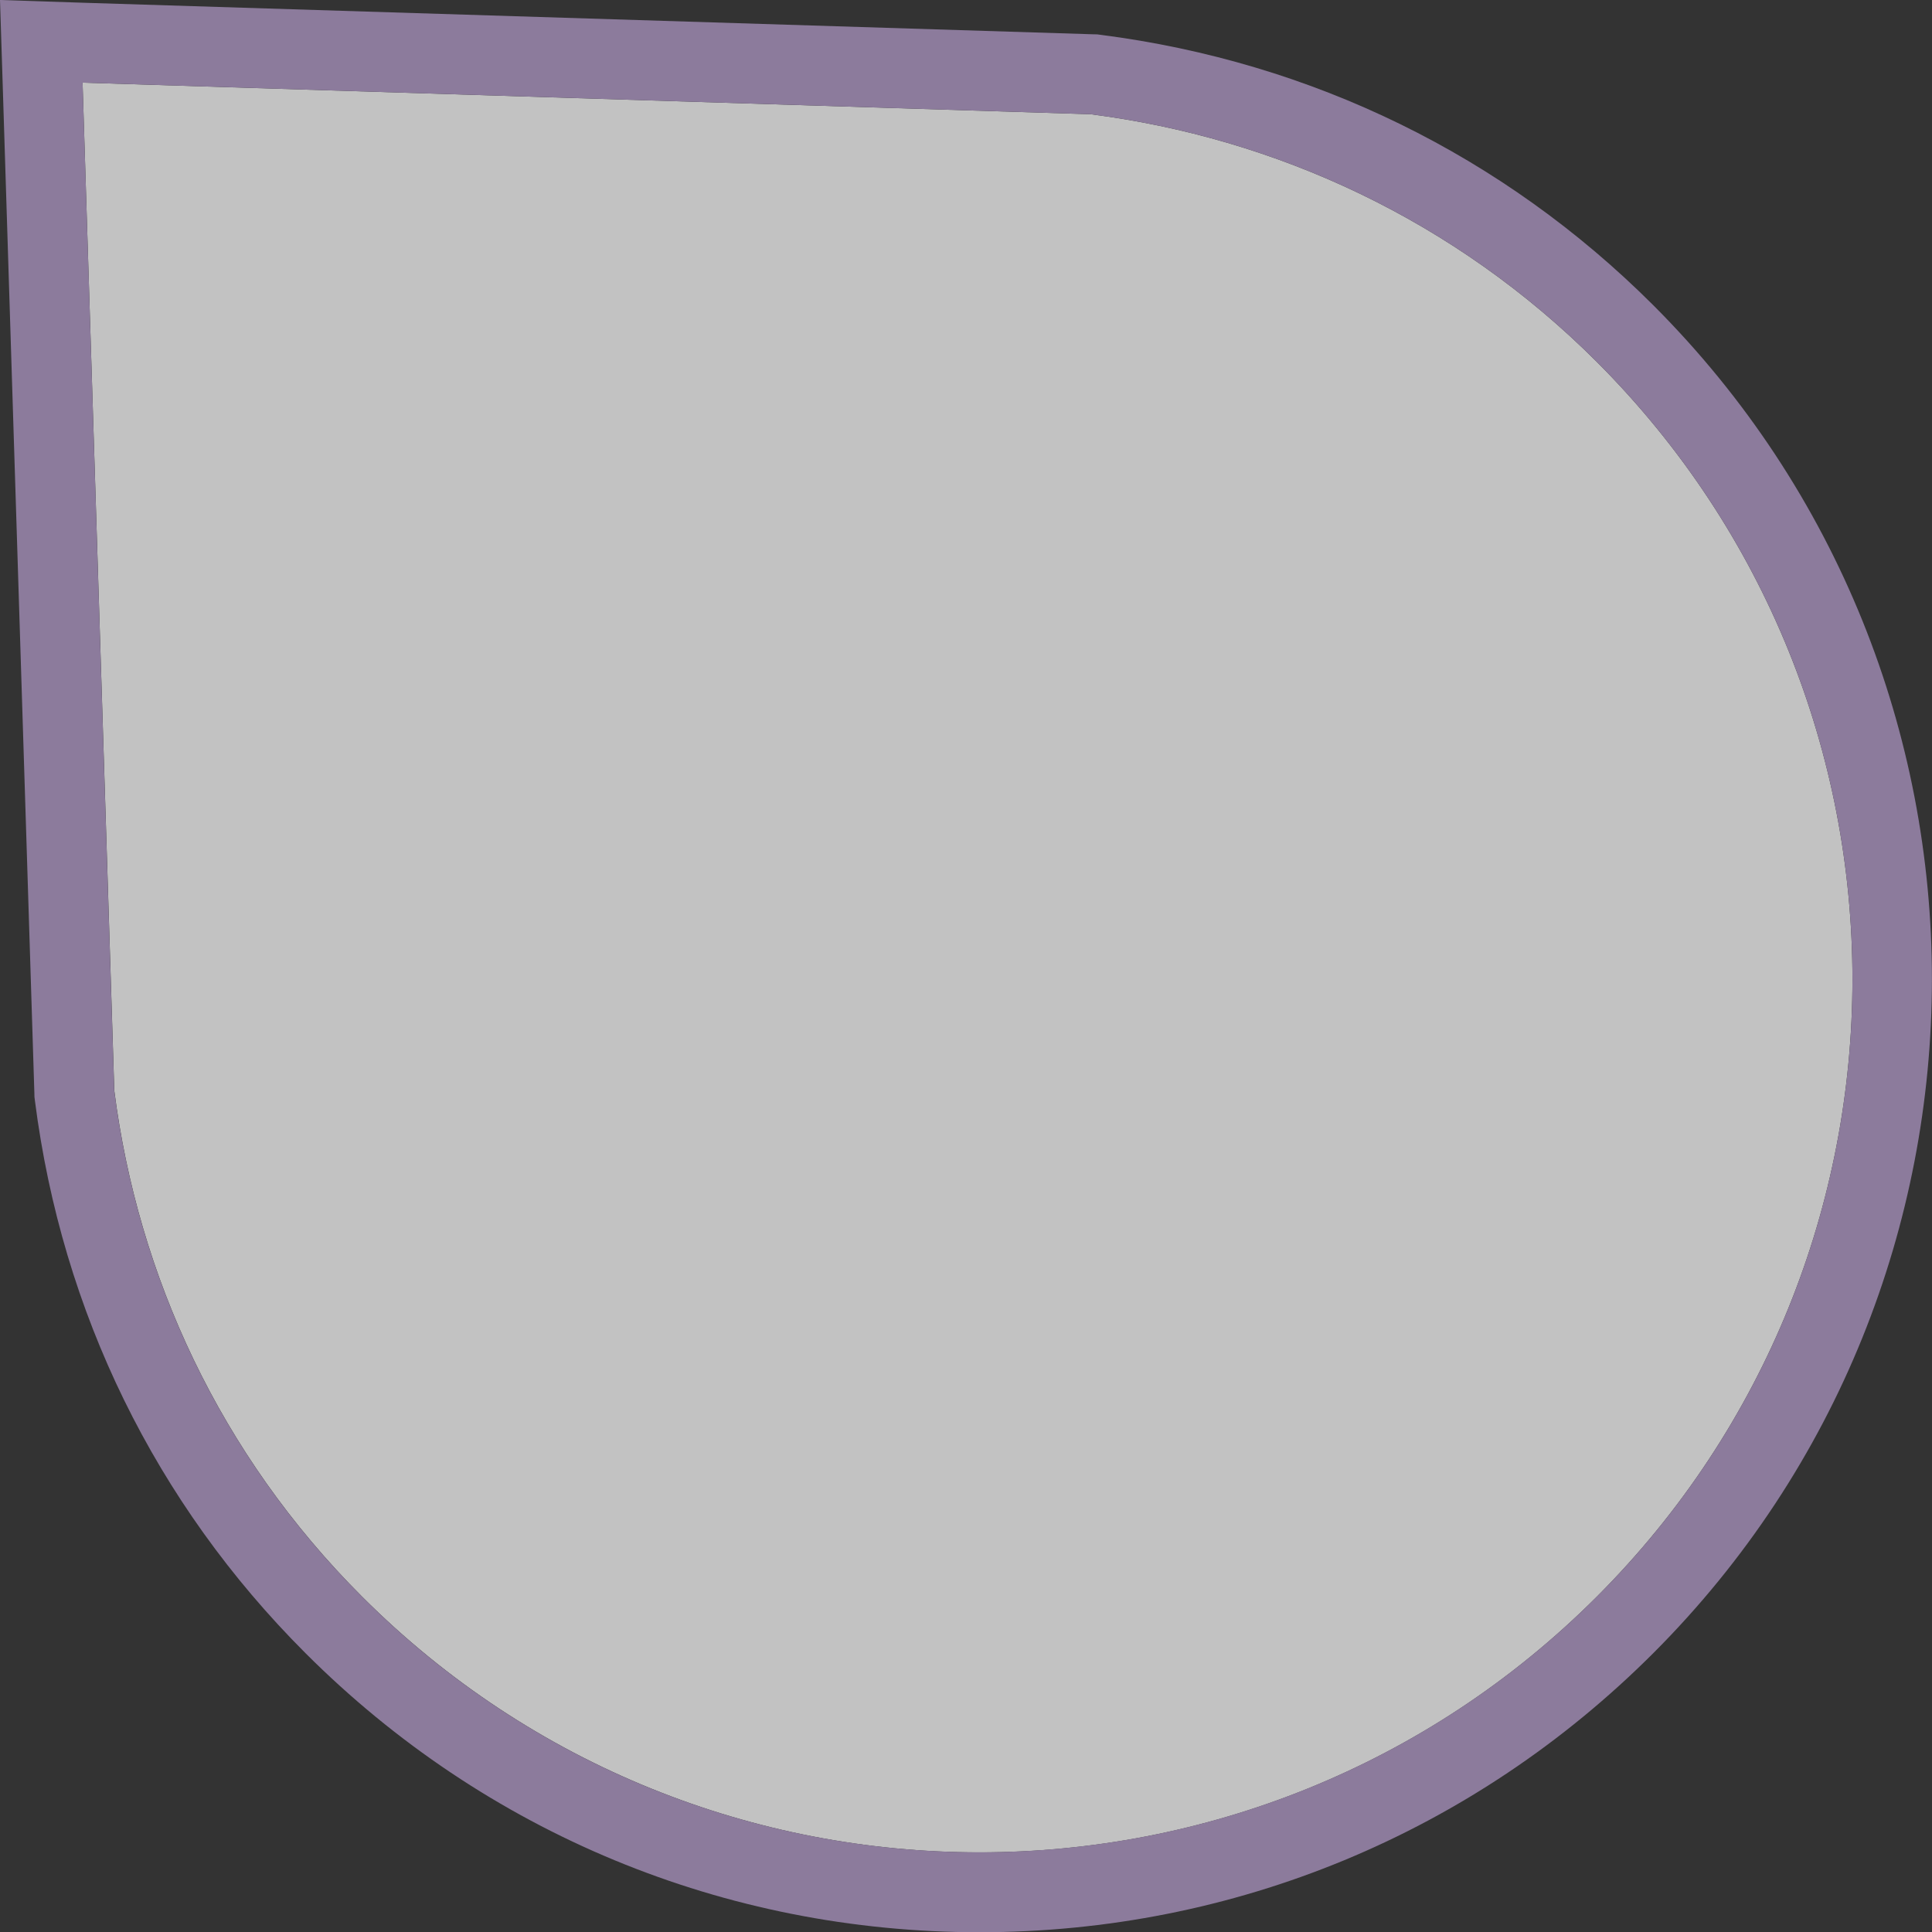 <?xml version="1.0" encoding="utf-8"?>
<!-- Generator: Adobe Illustrator 16.0.0, SVG Export Plug-In . SVG Version: 6.00 Build 0)  -->
<!DOCTYPE svg PUBLIC "-//W3C//DTD SVG 1.1//EN" "http://www.w3.org/Graphics/SVG/1.1/DTD/svg11.dtd">
<svg version="1.1" id="Layer_1" xmlns="http://www.w3.org/2000/svg" xmlns:xlink="http://www.w3.org/1999/xlink" x="0px" y="0px"
	 width="24.169px" height="24.172px" viewBox="0 0 24.169 24.172" enable-background="new 0 0 24.169 24.172" xml:space="preserve">
<rect x="0" y="0" width="24.169" height="24.172" fill="#333333" stroke="none"/>
<g opacity="0.7">
	<g>
		<path fill="#FFFFFF" d="M4.529,19.973c-1.779-1.777-2.804-4.016-3.099-6.33L1.033,1.034l12.611,0.395
			c2.314,0.297,4.553,1.32,6.332,3.098c4.264,4.266,4.264,11.182-0.002,15.449C15.711,24.239,8.793,24.239,4.529,19.973z"/>
		<path fill="#B29AC9" d="M12.252,23.172c-2.796,0-5.591-1.065-7.724-3.199c-1.779-1.777-2.804-4.016-3.099-6.33L1.033,1.034
			l12.611,0.395c2.314,0.297,4.553,1.32,6.332,3.098c4.264,4.266,4.264,11.182-0.002,15.449
			C17.842,22.106,15.047,23.172,12.252,23.172 M12.252,24.172c3.185,0,6.177-1.239,8.429-3.49c4.648-4.649,4.65-12.214,0.002-16.863
			c-1.875-1.873-4.266-3.043-6.912-3.383L13.725,0.43l-0.049-0.001L1.064,0.035L0,0l0.034,1.064L0.43,13.674l0.001,0.049
			l0.006,0.047c0.338,2.646,1.508,5.035,3.384,6.91C6.073,22.932,9.067,24.172,12.252,24.172L12.252,24.172z"/>
	</g>
</g>
</svg>

